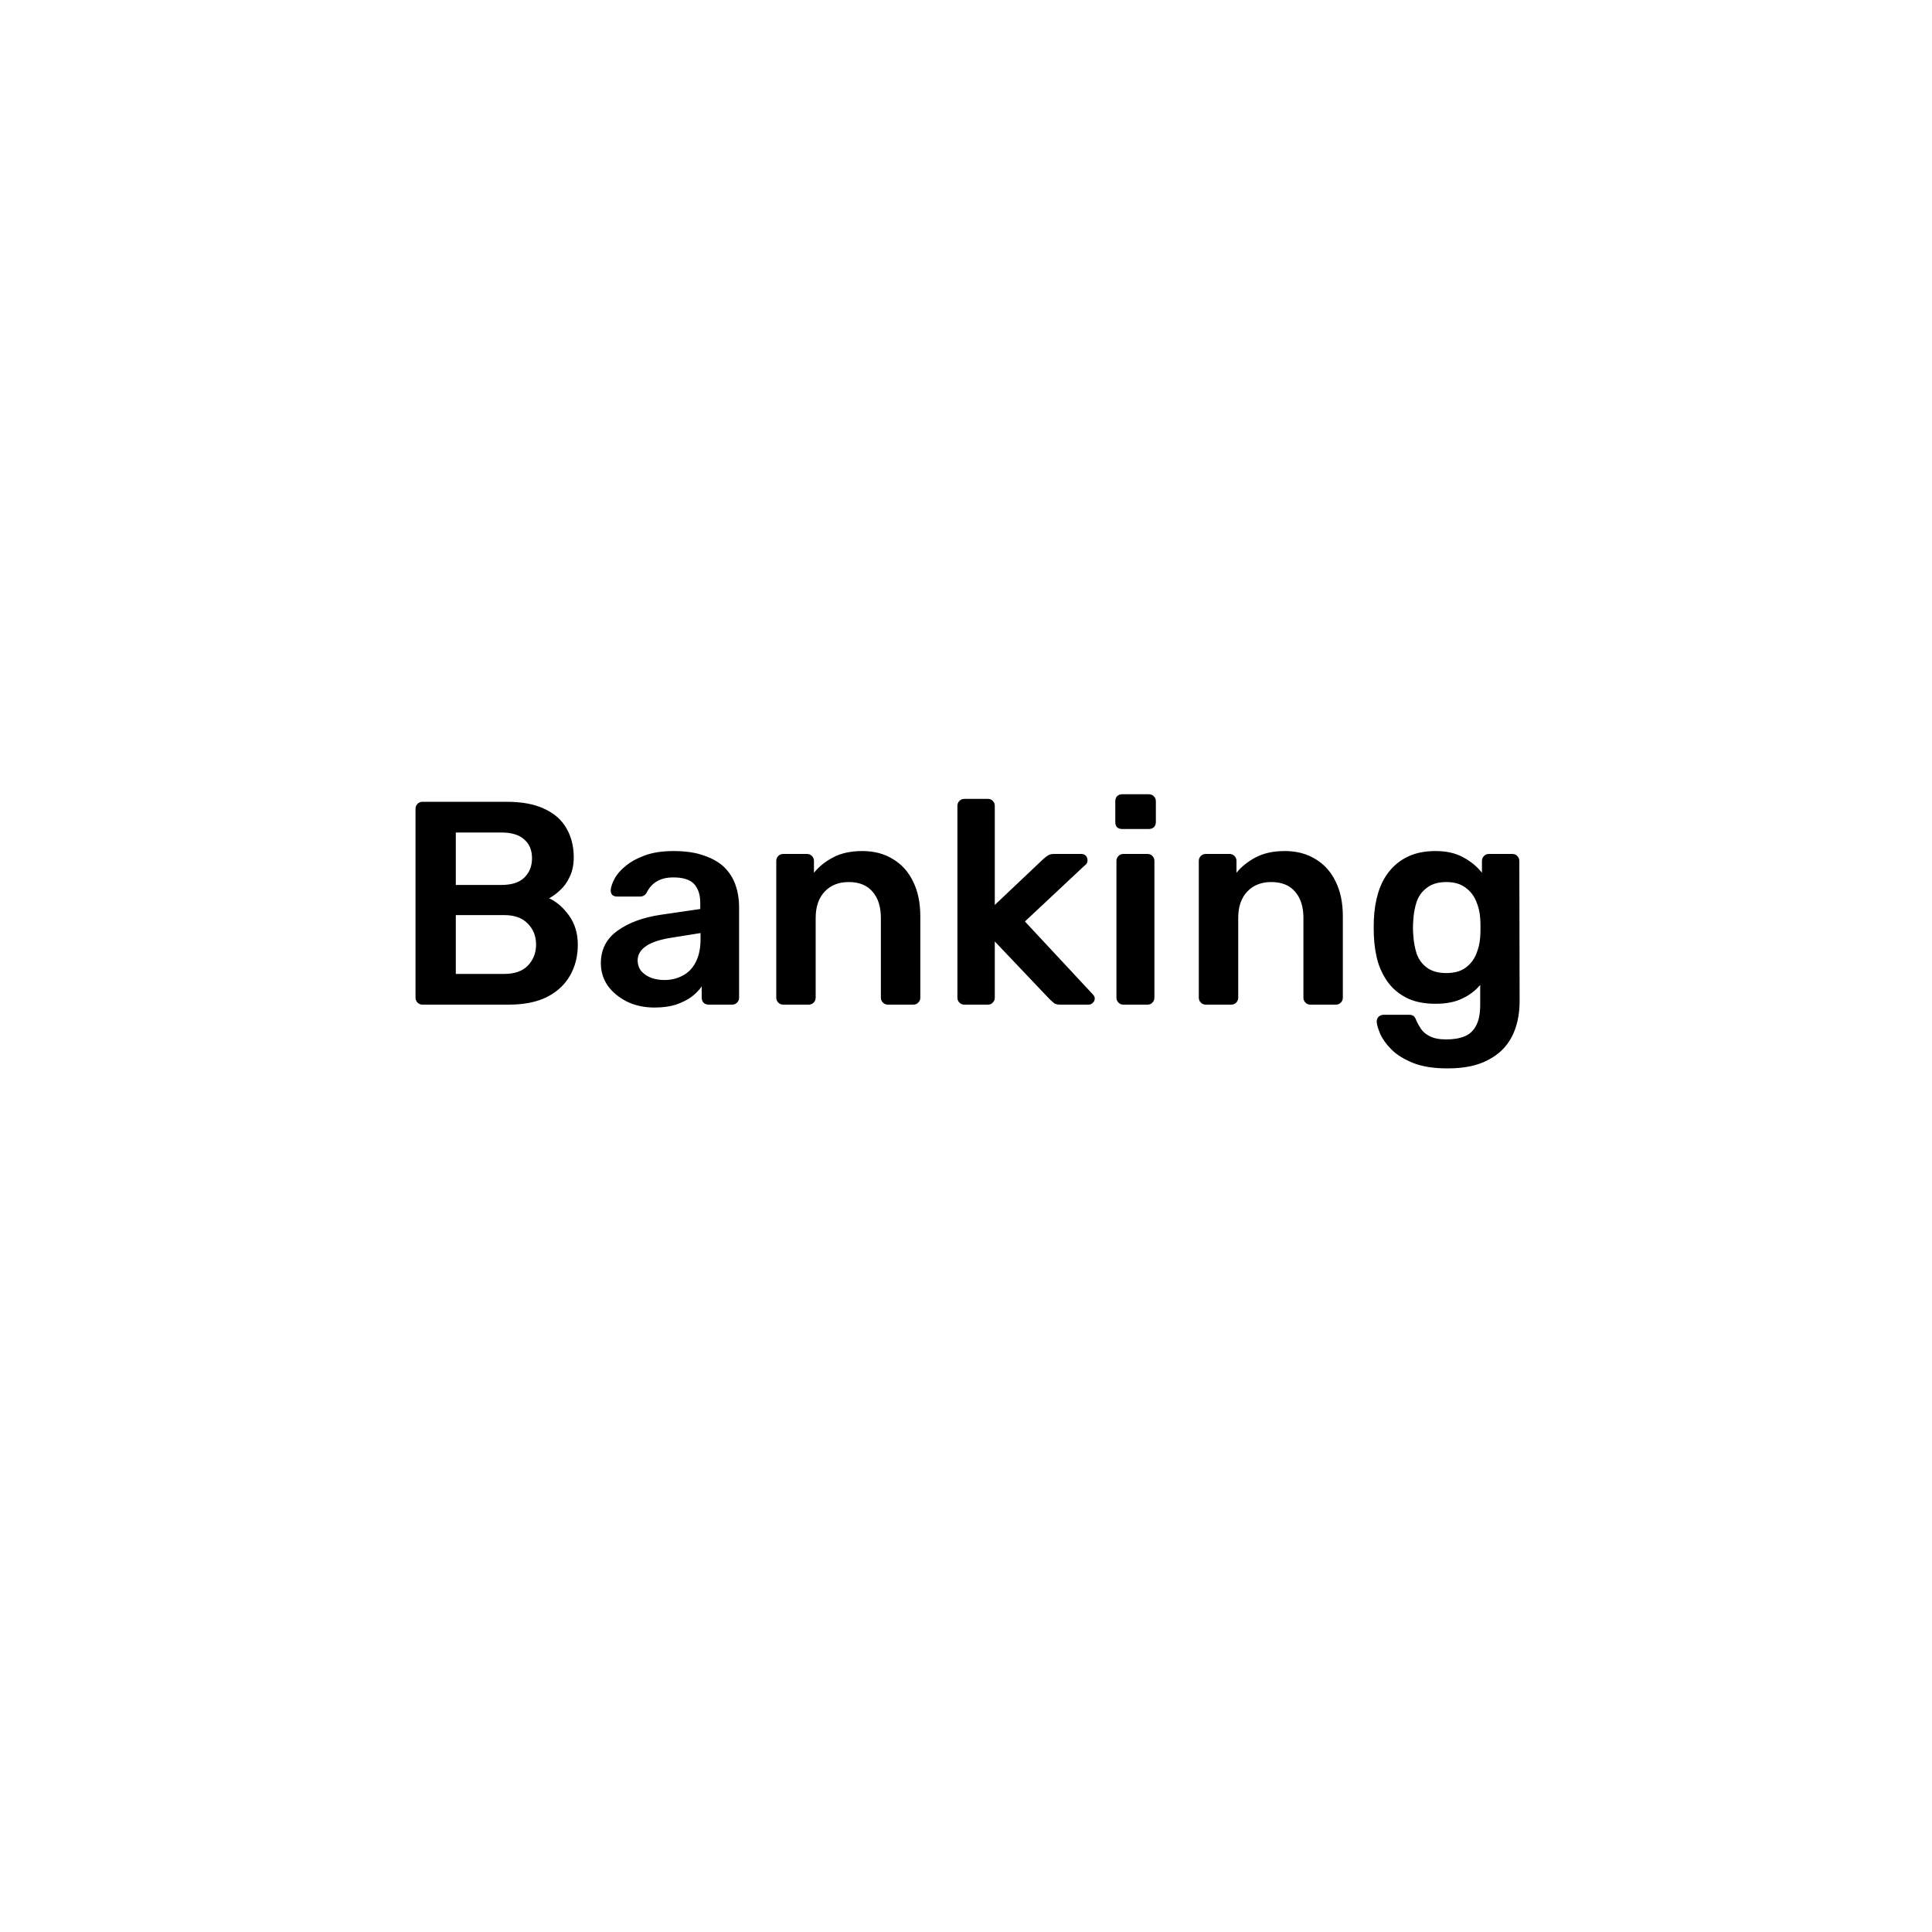 <svg width="100" height="100" viewBox="0 0 100 100" fill="none" xmlns="http://www.w3.org/2000/svg">
<rect x="0" y="0" width="100" height="100" fill="#808080" stroke="none"/>
<g clip-path="url(#clip0_1_2)">
<rect width="100" height="100" fill="white"/>
<path d="M21.867 52C21.767 52 21.682 51.965 21.612 51.895C21.542 51.825 21.507 51.74 21.507 51.64V41.875C21.507 41.765 21.542 41.675 21.612 41.605C21.682 41.535 21.767 41.5 21.867 41.5H26.217C27.027 41.5 27.687 41.625 28.197 41.875C28.707 42.115 29.082 42.45 29.322 42.88C29.572 43.31 29.697 43.81 29.697 44.38C29.697 44.76 29.627 45.095 29.487 45.385C29.357 45.665 29.192 45.895 28.992 46.075C28.802 46.255 28.612 46.395 28.422 46.495C28.812 46.675 29.157 46.975 29.457 47.395C29.757 47.815 29.907 48.315 29.907 48.895C29.907 49.495 29.772 50.03 29.502 50.5C29.232 50.97 28.832 51.34 28.302 51.61C27.772 51.87 27.117 52 26.337 52H21.867ZM23.592 50.41H26.097C26.637 50.41 27.047 50.265 27.327 49.975C27.607 49.675 27.747 49.315 27.747 48.895C27.747 48.455 27.602 48.09 27.312 47.8C27.032 47.51 26.627 47.365 26.097 47.365H23.592V50.41ZM23.592 45.805H25.947C26.477 45.805 26.872 45.68 27.132 45.43C27.402 45.17 27.537 44.835 27.537 44.425C27.537 44.005 27.402 43.68 27.132 43.45C26.872 43.21 26.477 43.09 25.947 43.09H23.592V45.805ZM33.875 52.15C33.355 52.15 32.885 52.05 32.465 51.85C32.045 51.64 31.71 51.365 31.46 51.025C31.22 50.675 31.1 50.285 31.1 49.855C31.1 49.155 31.38 48.6 31.94 48.19C32.51 47.77 33.26 47.49 34.19 47.35L36.245 47.05V46.735C36.245 46.315 36.14 45.99 35.93 45.76C35.72 45.53 35.36 45.415 34.85 45.415C34.49 45.415 34.195 45.49 33.965 45.64C33.745 45.78 33.58 45.97 33.47 46.21C33.39 46.34 33.275 46.405 33.125 46.405H31.94C31.83 46.405 31.745 46.375 31.685 46.315C31.635 46.255 31.61 46.175 31.61 46.075C31.62 45.915 31.685 45.72 31.805 45.49C31.925 45.26 32.115 45.04 32.375 44.83C32.635 44.61 32.97 44.425 33.38 44.275C33.79 44.125 34.285 44.05 34.865 44.05C35.495 44.05 36.025 44.13 36.455 44.29C36.895 44.44 37.245 44.645 37.505 44.905C37.765 45.165 37.955 45.47 38.075 45.82C38.195 46.17 38.255 46.54 38.255 46.93V51.64C38.255 51.74 38.22 51.825 38.15 51.895C38.08 51.965 37.995 52 37.895 52H36.68C36.57 52 36.48 51.965 36.41 51.895C36.35 51.825 36.32 51.74 36.32 51.64V51.055C36.19 51.245 36.015 51.425 35.795 51.595C35.575 51.755 35.305 51.89 34.985 52C34.675 52.1 34.305 52.15 33.875 52.15ZM34.385 50.725C34.735 50.725 35.05 50.65 35.33 50.5C35.62 50.35 35.845 50.12 36.005 49.81C36.175 49.49 36.26 49.09 36.26 48.61V48.295L34.76 48.535C34.17 48.625 33.73 48.77 33.44 48.97C33.15 49.17 33.005 49.415 33.005 49.705C33.005 49.925 33.07 50.115 33.2 50.275C33.34 50.425 33.515 50.54 33.725 50.62C33.935 50.69 34.155 50.725 34.385 50.725ZM40.539 52C40.44 52 40.355 51.965 40.285 51.895C40.215 51.825 40.179 51.74 40.179 51.64V44.56C40.179 44.46 40.215 44.375 40.285 44.305C40.355 44.235 40.44 44.2 40.539 44.2H41.77C41.87 44.2 41.955 44.235 42.025 44.305C42.094 44.375 42.13 44.46 42.13 44.56V45.175C42.389 44.855 42.719 44.59 43.12 44.38C43.529 44.16 44.035 44.05 44.635 44.05C45.245 44.05 45.775 44.19 46.224 44.47C46.675 44.74 47.02 45.125 47.26 45.625C47.51 46.125 47.635 46.725 47.635 47.425V51.64C47.635 51.74 47.599 51.825 47.529 51.895C47.459 51.965 47.374 52 47.275 52H45.955C45.855 52 45.77 51.965 45.7 51.895C45.63 51.825 45.594 51.74 45.594 51.64V47.515C45.594 46.935 45.45 46.48 45.16 46.15C44.88 45.82 44.469 45.655 43.929 45.655C43.41 45.655 42.995 45.82 42.684 46.15C42.374 46.48 42.219 46.935 42.219 47.515V51.64C42.219 51.74 42.184 51.825 42.114 51.895C42.044 51.965 41.959 52 41.859 52H40.539ZM49.915 52C49.815 52 49.73 51.965 49.66 51.895C49.59 51.825 49.555 51.74 49.555 51.64V41.71C49.555 41.61 49.59 41.525 49.66 41.455C49.73 41.385 49.815 41.35 49.915 41.35H51.13C51.24 41.35 51.325 41.385 51.385 41.455C51.455 41.525 51.49 41.61 51.49 41.71V46.84L54.01 44.455C54.1 44.375 54.18 44.315 54.25 44.275C54.32 44.225 54.425 44.2 54.565 44.2H55.96C56.06 44.2 56.14 44.23 56.2 44.29C56.26 44.35 56.29 44.43 56.29 44.53C56.29 44.57 56.28 44.615 56.26 44.665C56.24 44.715 56.2 44.76 56.14 44.8L53.05 47.695L56.515 51.415C56.615 51.515 56.665 51.6 56.665 51.67C56.665 51.77 56.63 51.85 56.56 51.91C56.5 51.97 56.425 52 56.335 52H54.91C54.76 52 54.65 51.98 54.58 51.94C54.52 51.89 54.445 51.825 54.355 51.745L51.49 48.73V51.64C51.49 51.74 51.455 51.825 51.385 51.895C51.325 51.965 51.24 52 51.13 52H49.915ZM58.147 52C58.047 52 57.962 51.965 57.892 51.895C57.822 51.825 57.787 51.74 57.787 51.64V44.56C57.787 44.46 57.822 44.375 57.892 44.305C57.962 44.235 58.047 44.2 58.147 44.2H59.392C59.502 44.2 59.587 44.235 59.647 44.305C59.717 44.375 59.752 44.46 59.752 44.56V51.64C59.752 51.74 59.717 51.825 59.647 51.895C59.587 51.965 59.502 52 59.392 52H58.147ZM58.087 42.91C57.977 42.91 57.887 42.88 57.817 42.82C57.757 42.75 57.727 42.66 57.727 42.55V41.47C57.727 41.37 57.757 41.285 57.817 41.215C57.887 41.145 57.977 41.11 58.087 41.11H59.452C59.562 41.11 59.652 41.145 59.722 41.215C59.792 41.285 59.827 41.37 59.827 41.47V42.55C59.827 42.66 59.792 42.75 59.722 42.82C59.652 42.88 59.562 42.91 59.452 42.91H58.087ZM62.41 52C62.31 52 62.225 51.965 62.155 51.895C62.085 51.825 62.05 51.74 62.05 51.64V44.56C62.05 44.46 62.085 44.375 62.155 44.305C62.225 44.235 62.31 44.2 62.41 44.2H63.64C63.74 44.2 63.825 44.235 63.895 44.305C63.965 44.375 64 44.46 64 44.56V45.175C64.26 44.855 64.59 44.59 64.99 44.38C65.4 44.16 65.905 44.05 66.505 44.05C67.115 44.05 67.645 44.19 68.095 44.47C68.545 44.74 68.89 45.125 69.13 45.625C69.38 46.125 69.505 46.725 69.505 47.425V51.64C69.505 51.74 69.47 51.825 69.4 51.895C69.33 51.965 69.245 52 69.145 52H67.825C67.725 52 67.64 51.965 67.57 51.895C67.5 51.825 67.465 51.74 67.465 51.64V47.515C67.465 46.935 67.32 46.48 67.03 46.15C66.75 45.82 66.34 45.655 65.8 45.655C65.28 45.655 64.865 45.82 64.555 46.15C64.245 46.48 64.09 46.935 64.09 47.515V51.64C64.09 51.74 64.055 51.825 63.985 51.895C63.915 51.965 63.83 52 63.73 52H62.41ZM74.935 55.3C74.205 55.3 73.605 55.205 73.135 55.015C72.665 54.825 72.295 54.595 72.025 54.325C71.755 54.055 71.56 53.785 71.44 53.515C71.33 53.255 71.27 53.05 71.26 52.9C71.25 52.8 71.28 52.71 71.35 52.63C71.43 52.56 71.52 52.525 71.62 52.525H72.925C73.025 52.525 73.105 52.545 73.165 52.585C73.225 52.635 73.275 52.72 73.315 52.84C73.375 52.97 73.455 53.11 73.555 53.26C73.655 53.41 73.805 53.535 74.005 53.635C74.215 53.745 74.5 53.8 74.86 53.8C75.24 53.8 75.56 53.745 75.82 53.635C76.08 53.525 76.275 53.34 76.405 53.08C76.545 52.82 76.615 52.46 76.615 52V50.98C76.375 51.27 76.065 51.505 75.685 51.685C75.315 51.865 74.855 51.955 74.305 51.955C73.765 51.955 73.3 51.87 72.91 51.7C72.52 51.52 72.195 51.275 71.935 50.965C71.675 50.645 71.475 50.27 71.335 49.84C71.205 49.41 71.13 48.935 71.11 48.415C71.1 48.145 71.1 47.875 71.11 47.605C71.13 47.105 71.205 46.64 71.335 46.21C71.465 45.78 71.66 45.405 71.92 45.085C72.19 44.755 72.52 44.5 72.91 44.32C73.3 44.14 73.765 44.05 74.305 44.05C74.875 44.05 75.355 44.16 75.745 44.38C76.135 44.59 76.455 44.855 76.705 45.175V44.575C76.705 44.465 76.74 44.375 76.81 44.305C76.88 44.235 76.965 44.2 77.065 44.2H78.28C78.38 44.2 78.465 44.235 78.535 44.305C78.605 44.375 78.64 44.465 78.64 44.575L78.655 51.805C78.655 52.525 78.52 53.145 78.25 53.665C77.98 54.185 77.57 54.585 77.02 54.865C76.48 55.155 75.785 55.3 74.935 55.3ZM74.86 50.365C75.27 50.365 75.6 50.275 75.85 50.095C76.1 49.915 76.285 49.68 76.405 49.39C76.525 49.1 76.595 48.805 76.615 48.505C76.625 48.375 76.63 48.21 76.63 48.01C76.63 47.81 76.625 47.65 76.615 47.53C76.595 47.22 76.525 46.925 76.405 46.645C76.285 46.355 76.1 46.12 75.85 45.94C75.6 45.75 75.27 45.655 74.86 45.655C74.45 45.655 74.12 45.75 73.87 45.94C73.62 46.12 73.44 46.36 73.33 46.66C73.23 46.96 73.17 47.29 73.15 47.65C73.13 47.89 73.13 48.135 73.15 48.385C73.17 48.735 73.23 49.065 73.33 49.375C73.44 49.675 73.62 49.915 73.87 50.095C74.12 50.275 74.45 50.365 74.86 50.365Z" fill="black"/>
</g>
<defs>
<clipPath id="clip0_1_2">
<rect width="100" height="100" fill="white"/>
</clipPath>
</defs>
</svg>
